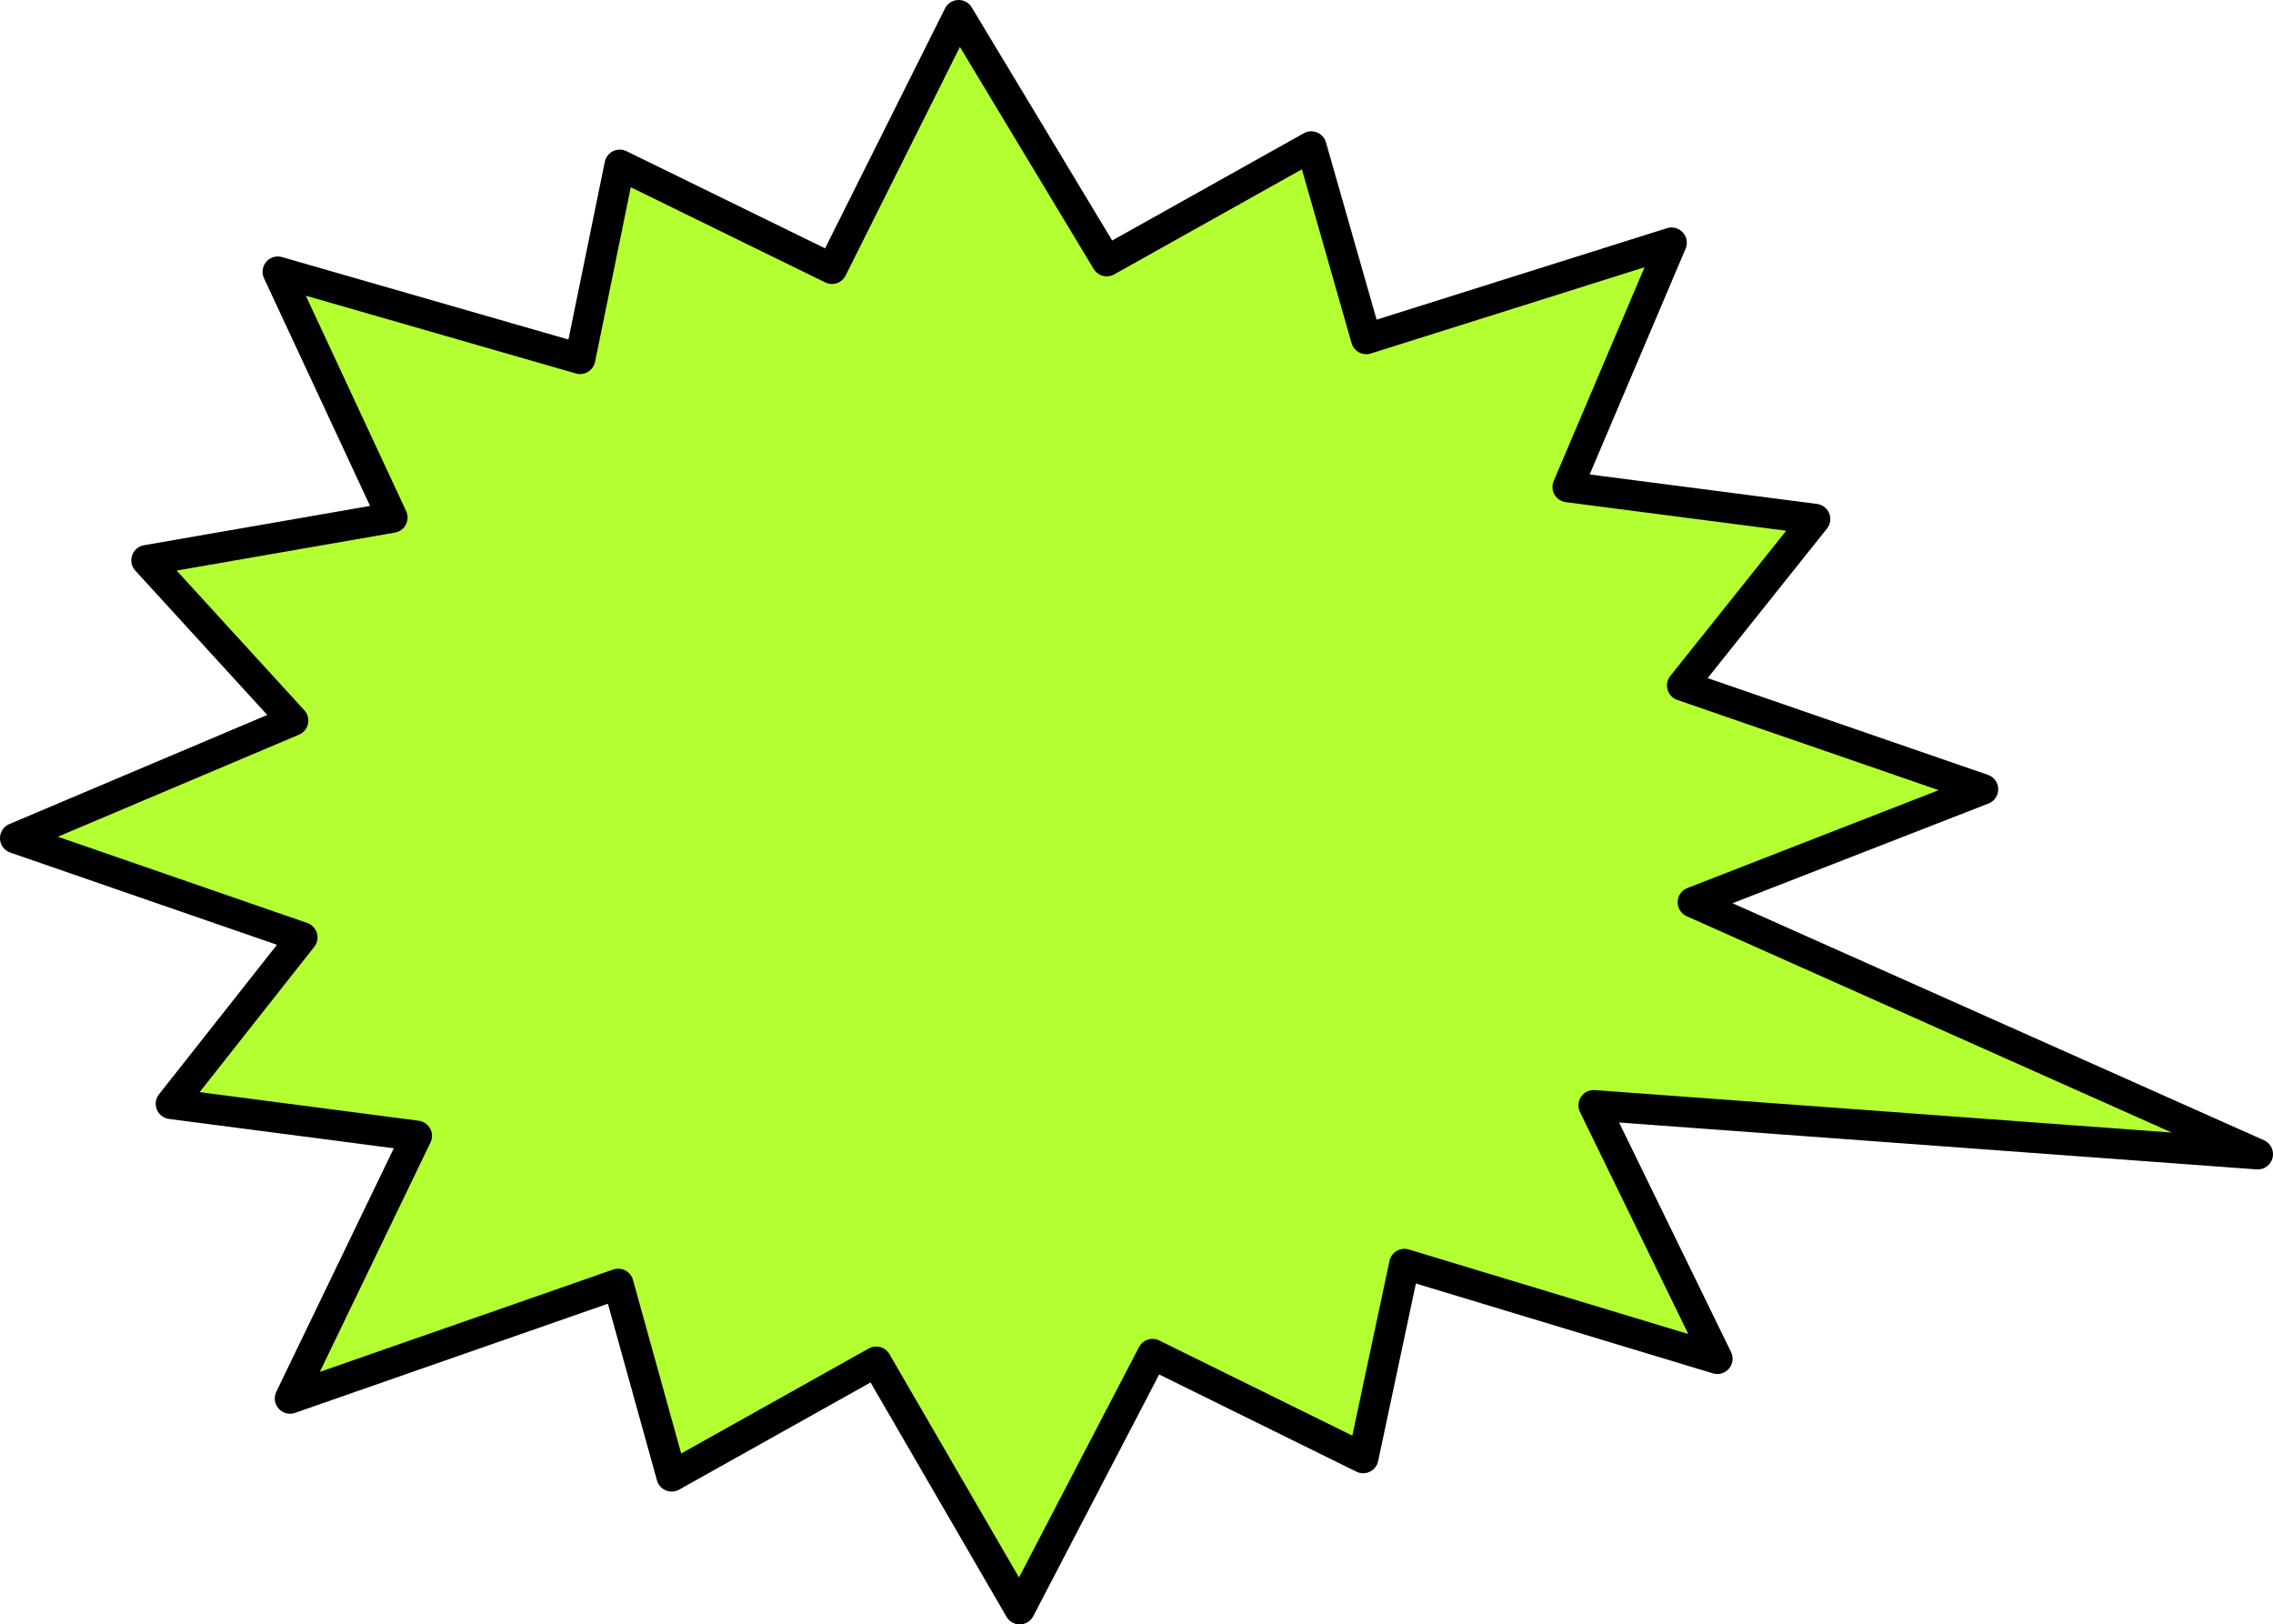 <?xml version="1.0" encoding="UTF-8" standalone="no"?>
<svg xmlns:ffdec="https://www.free-decompiler.com/flash" xmlns:xlink="http://www.w3.org/1999/xlink" ffdec:objectType="morphshape" height="53.2px" width="74.45px" xmlns="http://www.w3.org/2000/svg">
  <g transform="matrix(1.0, 0.0, 0.0, 1.0, 6.25, 5.6)">
    <path d="M-5.75 21.85 L3.65 25.1 -0.65 30.55 7.4 31.6 3.25 40.2 14.0 36.45 15.75 42.75 22.45 39.0 27.15 47.1 31.5 38.75 38.4 42.15 39.75 35.8 50.0 38.9 45.95 30.6 67.7 32.2 49.2 23.95 58.7 20.25 48.85 16.85 53.2 11.4 45.1 10.35 48.5 2.35 38.5 5.5 36.7 -0.8 30.0 2.95 25.15 -5.1 21.0 3.2 14.05 -0.2 12.75 6.15 2.85 3.3 6.6 11.35 -1.45 12.75 3.35 18.0 -5.75 21.85" fill="#b3ff31" fill-rule="evenodd" stroke="none">
      <animate attributeName="fill" dur="2s" repeatCount="indefinite" values="#b3ff31;#b3ff32"/>
      <animate attributeName="fill-opacity" dur="2s" repeatCount="indefinite" values="1.0;1.0"/>
      <animate attributeName="d" dur="2s" repeatCount="indefinite" values="M-5.75 21.85 L3.65 25.1 -0.65 30.55 7.4 31.6 3.25 40.2 14.0 36.45 15.75 42.75 22.45 39.0 27.15 47.1 31.5 38.75 38.4 42.15 39.75 35.8 50.0 38.9 45.95 30.6 67.7 32.2 49.2 23.95 58.7 20.25 48.85 16.85 53.2 11.4 45.1 10.35 48.5 2.35 38.5 5.5 36.7 -0.8 30.0 2.95 25.15 -5.1 21.0 3.2 14.05 -0.2 12.75 6.15 2.85 3.3 6.6 11.35 -1.45 12.75 3.35 18.0 -5.75 21.85;M-3.35 21.7 L3.65 25.1 -2.4 31.65 7.4 31.6 6.0 37.95 14.0 36.45 14.15 44.75 22.45 39.0 27.15 44.25 31.5 38.75 39.65 44.55 39.75 35.8 47.85 36.9 45.95 30.6 67.3 32.05 49.2 23.95 55.85 20.25 48.85 16.85 55.45 10.9 45.1 10.35 46.5 4.0 38.5 5.5 37.8 -3.15 30.0 2.95 25.3 -2.25 21.0 3.2 12.8 -2.2 12.75 6.15 4.7 5.05 6.6 11.35 -3.05 12.4 3.35 18.0 -3.35 21.7"/>
    </path>
    <path d="M-5.75 21.85 L3.35 18.0 -1.45 12.75 6.6 11.35 2.85 3.3 12.75 6.15 14.05 -0.2 21.0 3.2 25.15 -5.1 30.0 2.95 36.7 -0.8 38.5 5.5 48.5 2.35 45.1 10.35 53.2 11.4 48.85 16.85 58.7 20.25 49.2 23.95 67.7 32.2 45.95 30.6 50.0 38.9 39.75 35.8 38.4 42.15 31.5 38.75 27.15 47.1 22.45 39.0 15.75 42.75 14.0 36.45 3.25 40.2 7.4 31.6 -0.65 30.55 3.65 25.1 -5.75 21.85 3.35 18.0 -1.45 12.75 6.6 11.35 2.85 3.3 12.75 6.15 14.05 -0.2 21.0 3.2 25.15 -5.1 30.0 2.95 36.7 -0.8 38.5 5.5 48.5 2.35 45.1 10.35 53.2 11.4 48.85 16.85 58.7 20.25 49.2 23.95 67.7 32.2 45.95 30.6 50.0 38.9 39.75 35.8 38.4 42.15 31.5 38.75 27.15 47.1 22.45 39.0 15.75 42.75 14.0 36.45 3.25 40.2 7.4 31.6 -0.65 30.55 3.65 25.1 -5.75 21.85 Z" fill="none" stroke="#000000" stroke-linecap="round" stroke-linejoin="round" stroke-width="1.0">
      <animate attributeName="stroke" dur="2s" repeatCount="indefinite" values="#000000;#000001"/>
      <animate attributeName="stroke-width" dur="2s" repeatCount="indefinite" values="1.0;1.0"/>
      <animate attributeName="fill-opacity" dur="2s" repeatCount="indefinite" values="1.0;1.0"/>
      <animate attributeName="d" dur="2s" repeatCount="indefinite" values="M-5.75 21.85 L3.35 18.0 -1.45 12.75 6.6 11.35 2.85 3.3 12.75 6.15 14.05 -0.2 21.0 3.2 25.15 -5.1 30.0 2.95 36.7 -0.8 38.5 5.5 48.5 2.35 45.1 10.35 53.2 11.4 48.85 16.85 58.7 20.25 49.2 23.95 67.7 32.2 45.95 30.6 50.0 38.9 39.75 35.8 38.4 42.15 31.5 38.75 27.15 47.1 22.45 39.0 15.75 42.75 14.0 36.45 3.25 40.2 7.4 31.6 -0.65 30.55 3.65 25.1 -5.75 21.85 3.35 18.0 -1.45 12.75 6.6 11.35 2.85 3.3 12.75 6.15 14.05 -0.2 21.0 3.2 25.15 -5.1 30.0 2.95 36.7 -0.8 38.5 5.5 48.5 2.35 45.1 10.35 53.2 11.4 48.85 16.85 58.7 20.25 49.2 23.95 67.7 32.2 45.95 30.6 50.0 38.9 39.75 35.8 38.4 42.15 31.5 38.75 27.15 47.1 22.45 39.0 15.75 42.75 14.0 36.45 3.25 40.2 7.4 31.6 -0.65 30.55 3.65 25.1 -5.75 21.85 Z;M-3.35 21.7 L3.35 18.0 -3.05 12.4 6.6 11.35 4.7 5.05 12.75 6.15 12.8 -2.2 21.0 3.2 25.3 -2.25 30.0 2.95 37.8 -3.15 38.5 5.5 46.5 4.0 45.1 10.35 55.45 10.9 48.85 16.85 55.85 20.25 49.2 23.95 67.3 32.05 45.95 30.6 47.85 36.9 39.75 35.8 39.65 44.55 31.5 38.75 27.15 44.25 22.45 39.0 14.15 44.75 14.0 36.45 6.0 37.95 7.4 31.6 -2.4 31.65 3.65 25.1 -3.35 21.7 3.35 18.0 -3.05 12.4 6.6 11.35 4.7 5.05 12.75 6.15 12.8 -2.2 21.0 3.2 25.3 -2.25 30.0 2.95 37.8 -3.15 38.5 5.5 46.5 4.0 45.1 10.35 55.45 10.9 48.85 16.85 55.85 20.25 49.2 23.95 67.3 32.05 45.95 30.6 47.85 36.9 39.75 35.8 39.65 44.55 31.5 38.75 27.15 44.25 22.45 39.0 14.15 44.75 14.0 36.45 6.0 37.95 7.4 31.6 -2.4 31.65 3.65 25.1 -3.35 21.7 Z"/>
    </path>
  </g>
</svg>
